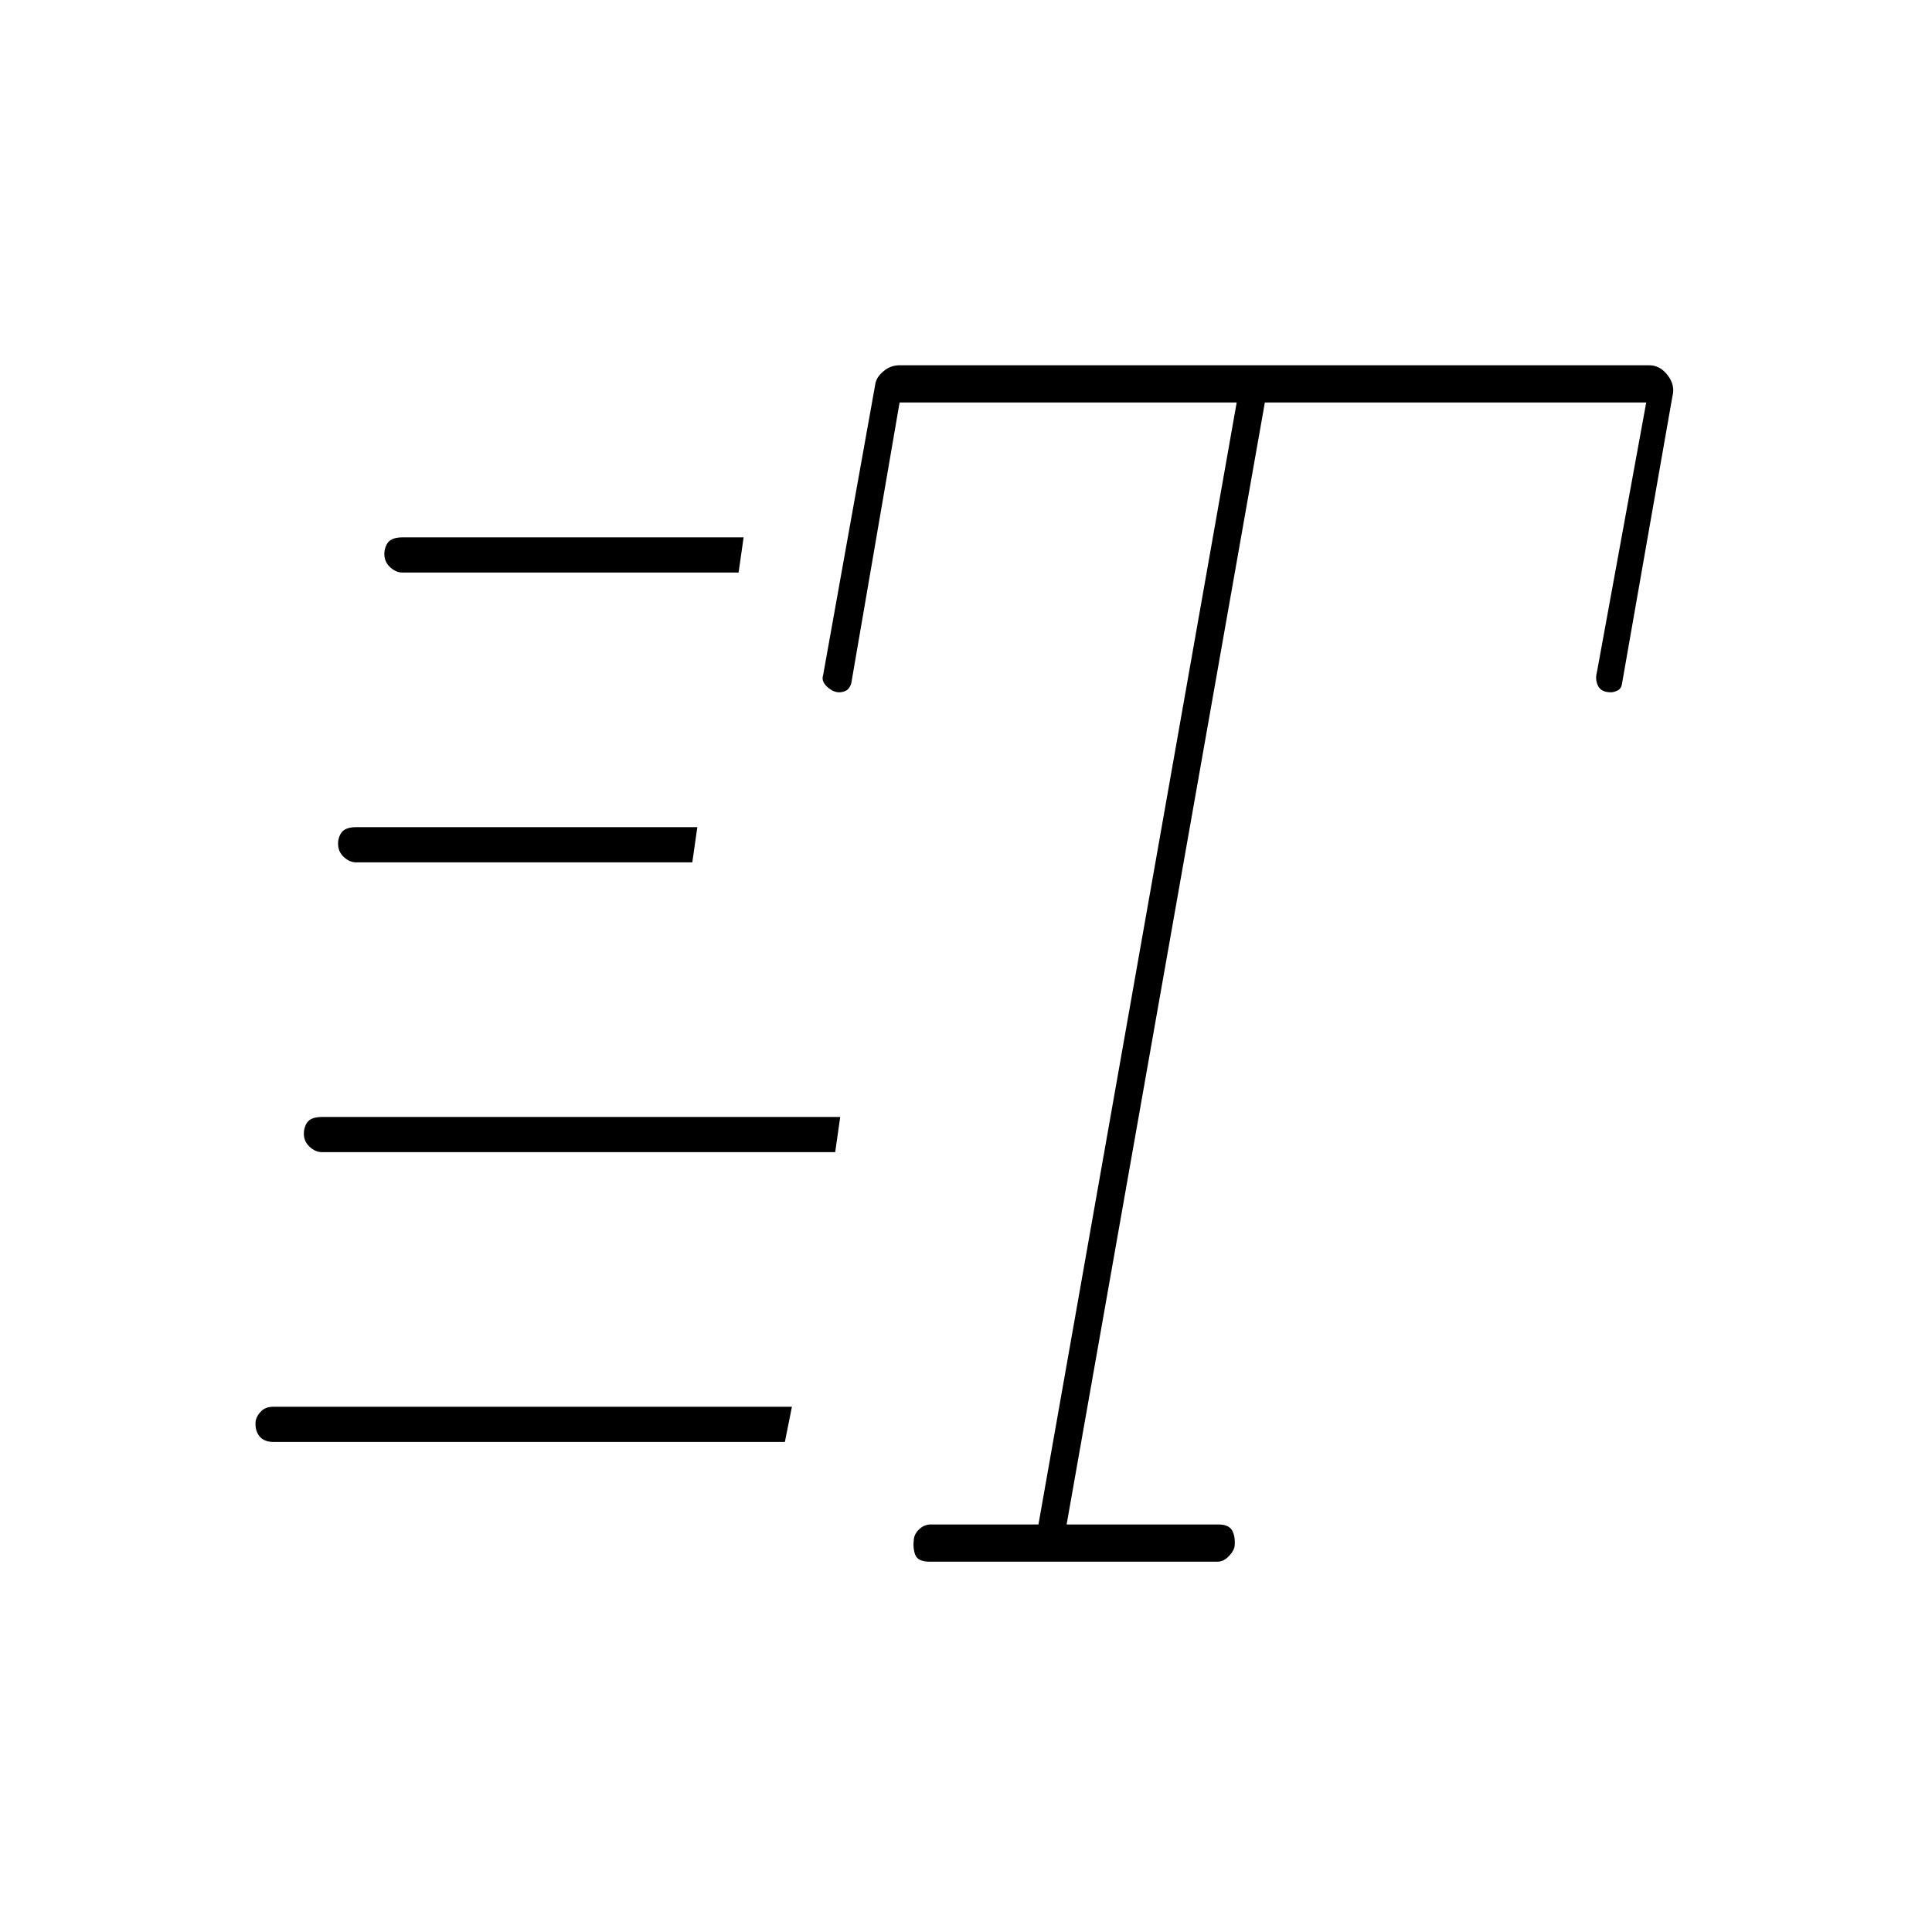 <svg xmlns="http://www.w3.org/2000/svg" height="20" viewBox="0 -960 960 960" width="20"><path d="M462-184q-5.77 0-7.14-3.25-1.36-3.25-.77-8.02.32-2.68 2.77-4.96 2.46-2.27 5.64-2.27H516L614.5-760H447l-24 139.5q-.81 2.68-2.46 3.59-1.66.91-3.54.91-3 0-6-2.75t-2-5.75l26-145q.58-3.16 4.06-6.08 3.47-2.92 7.94-2.92h372.5q5.38 0 9.19 5 3.81 5 2.31 10.5l-25 142.5q-.31 2.68-2.21 3.59-1.91.91-3.29.91-4.93 0-6.46-3.25-1.54-3.25-.54-6.75L818-760H628.5L530-202.5h75.5q5.27 0 6.89 3.25 1.61 3.25 1.02 8.02-.82 2.68-3.27 4.96Q607.68-184 605-184H462ZM200-675.5q-3.5 0-6.5-3t-2.43-7.73q.72-3.85 2.89-5.31Q196.14-693 200-693h169.5l-2.5 17.5H200Zm-23 144q-3.5 0-6.5-3t-2.43-7.73q.72-3.85 2.89-5.31Q173.14-549 177-549h169.5l-2.5 17.5H177Zm-41 288q-4.93 0-7.21-3-2.29-3-1.72-7.73.72-2.69 2.89-4.73Q132.14-261 136-261h257.5l-3.5 17.5H136Zm24-144q-3.5 0-6.5-3t-2.43-7.73q.72-3.85 2.89-5.31Q156.14-405 160-405h257.5l-2.5 17.5H160Z"/></svg>